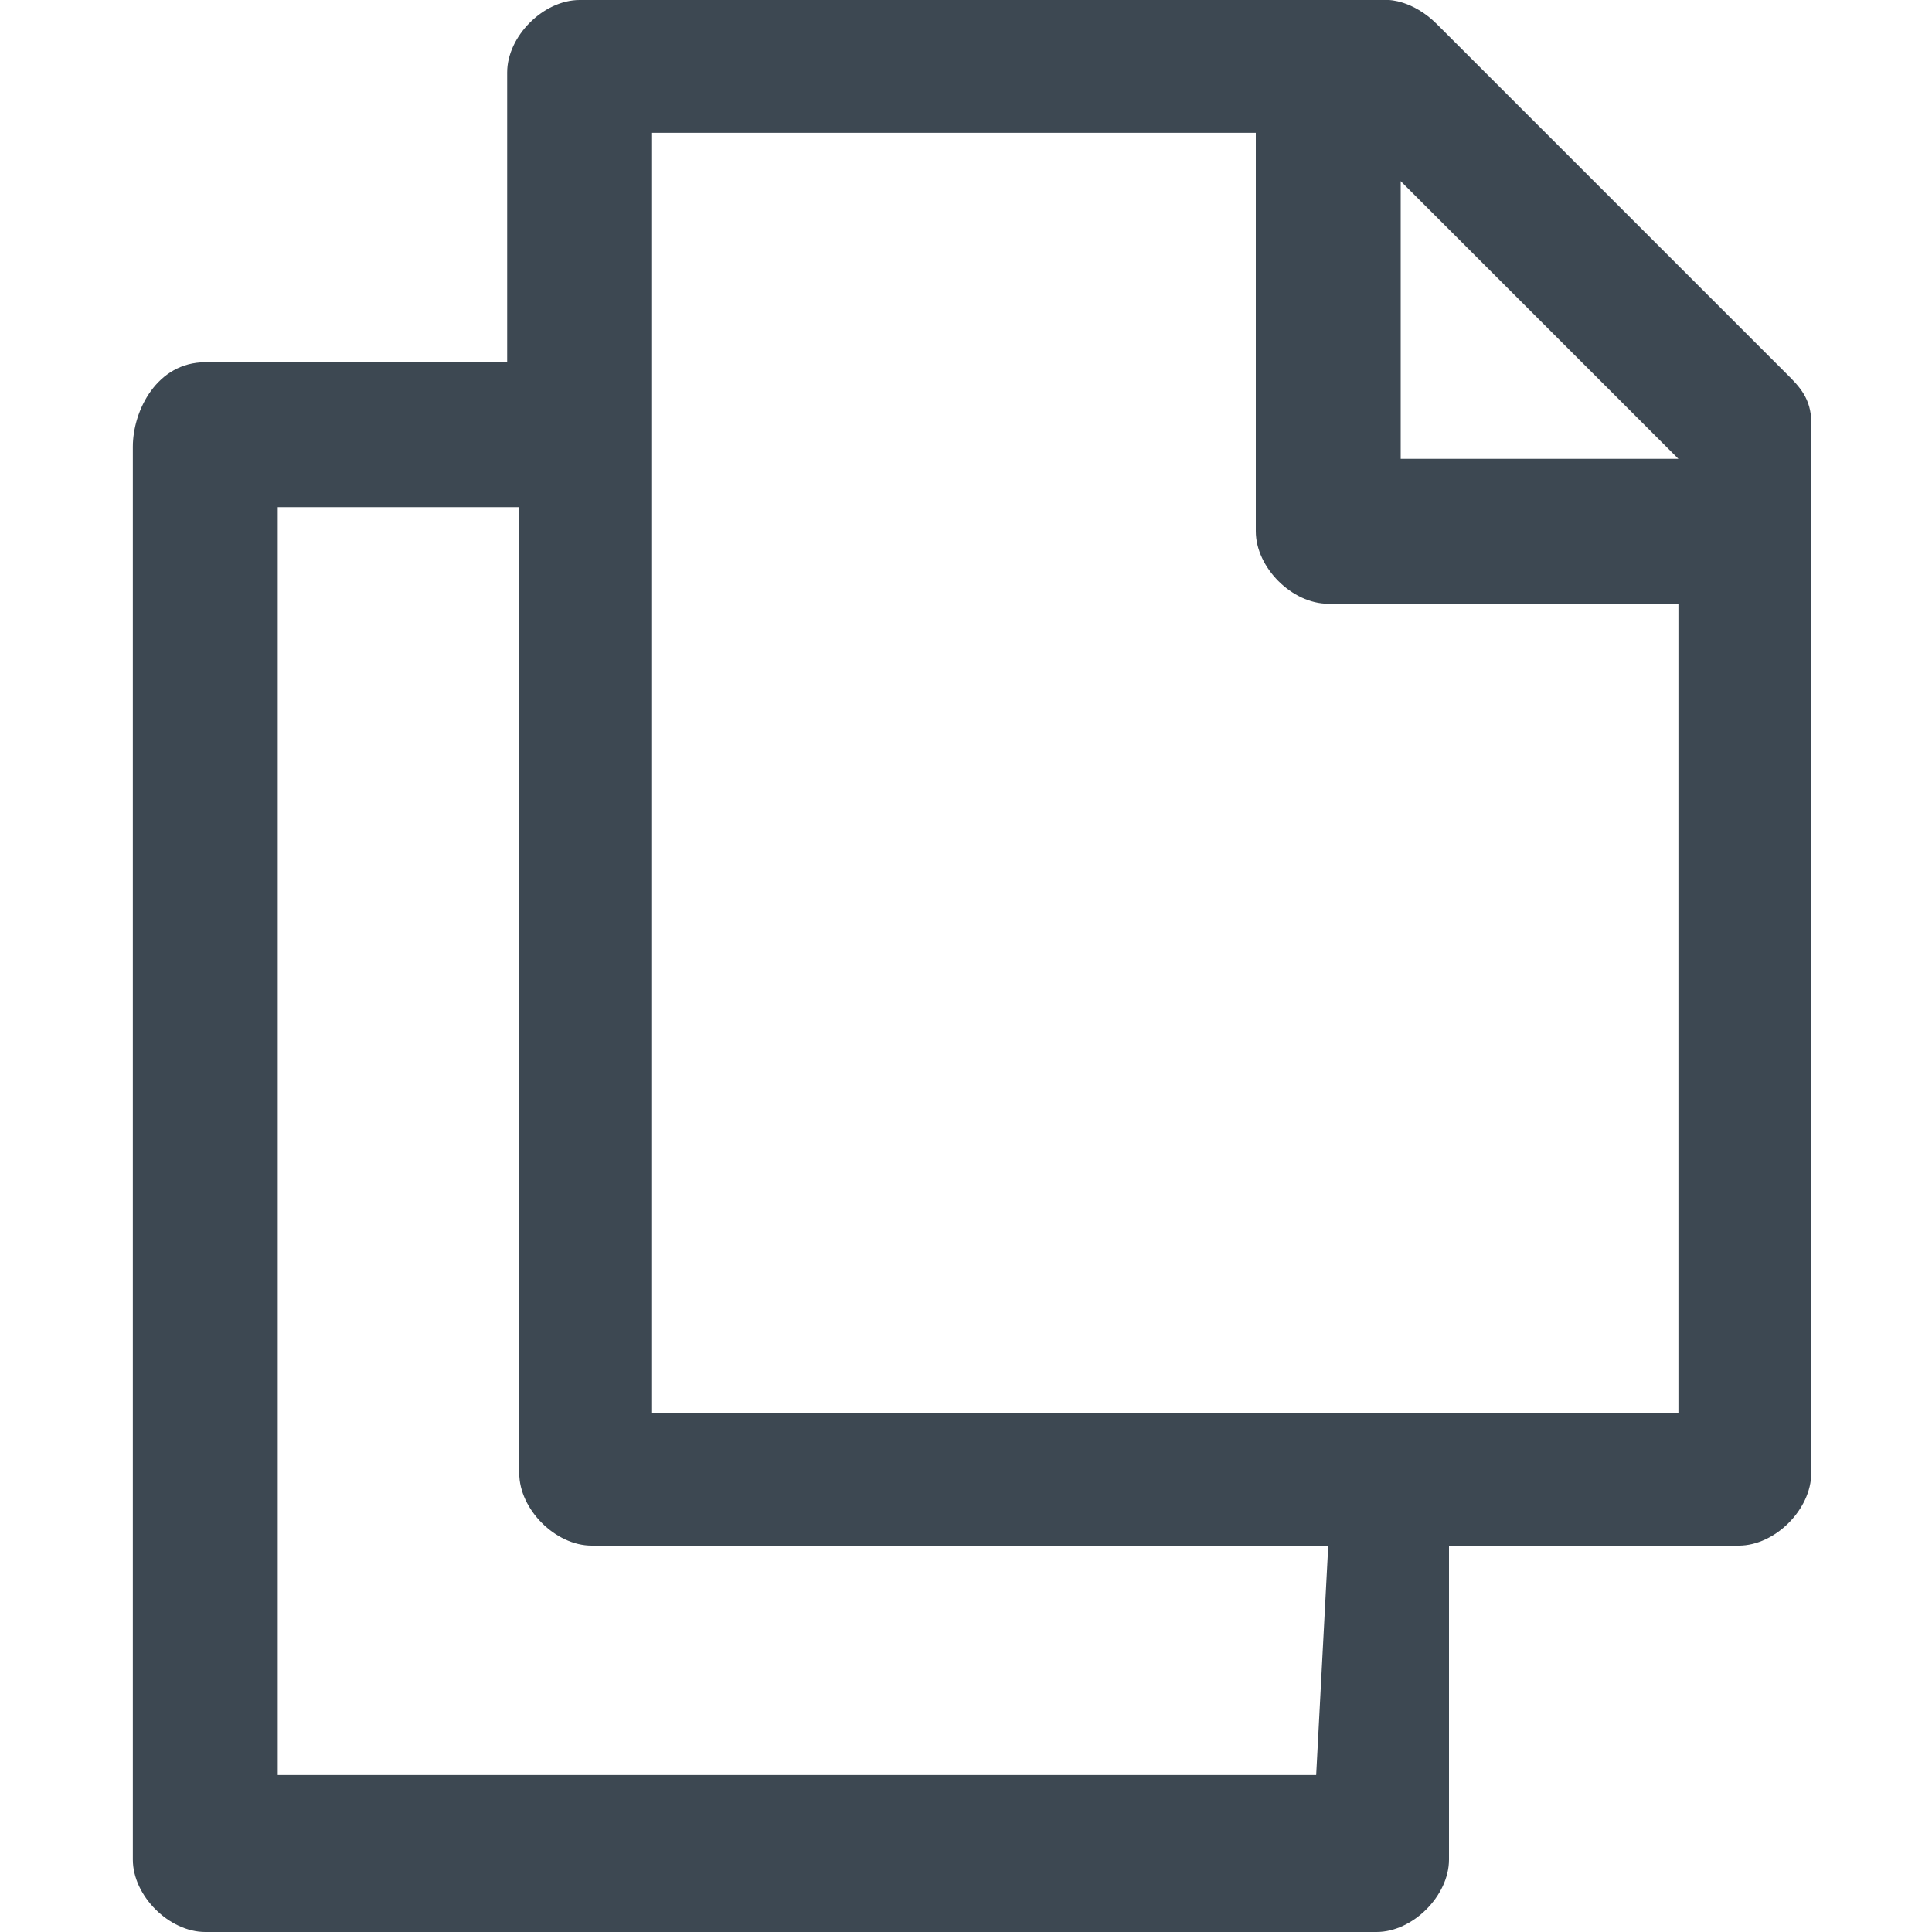 <?xml version="1.0" encoding="utf-8"?>
<!-- Generator: Adobe Illustrator 21.1.0, SVG Export Plug-In . SVG Version: 6.00 Build 0)  -->
<svg version="1.1" id="Layer_1" xmlns="http://www.w3.org/2000/svg" xmlns:xlink="http://www.w3.org/1999/xlink" x="0px" y="0px"
	 viewBox="0 0 16 16" style="enable-background:new 0 0 16 16;" xml:space="preserve">
<style type="text/css">
	.st0{fill:#3d4852;}
</style>
<g>
	<g>
		<path class="st0" d="M11.5,0H4.8C4.5,0,4.2,0.3,4.2,0.6V3H1.7C1.3,3,1.1,3.4,1.1,3.7v11.7c0,0.3,0.3,0.6,0.6,0.6h9.7
			c0.3,0,0.6-0.3,0.6-0.6v-2.6h2.4c0.3,0,0.6-0.3,0.6-0.6V3.5c0-0.2-0.1-0.3-0.2-0.4l-2.9-2.9C11.7,0,11.5,0,11.5,0z M10.9,14.7H2.3
			V4.2h2v8c0,0.3,0.3,0.6,0.6,0.6h6.1L10.9,14.7L10.9,14.7z M5.4,11.6V1.1h5v3.3c0,0.3,0.3,0.6,0.6,0.6h2.9v6.7H5.4z M13.9,3.8h-2.3
			V1.5L13.9,3.8L13.9,3.8z"/>
	</g>
</g>
</svg>
